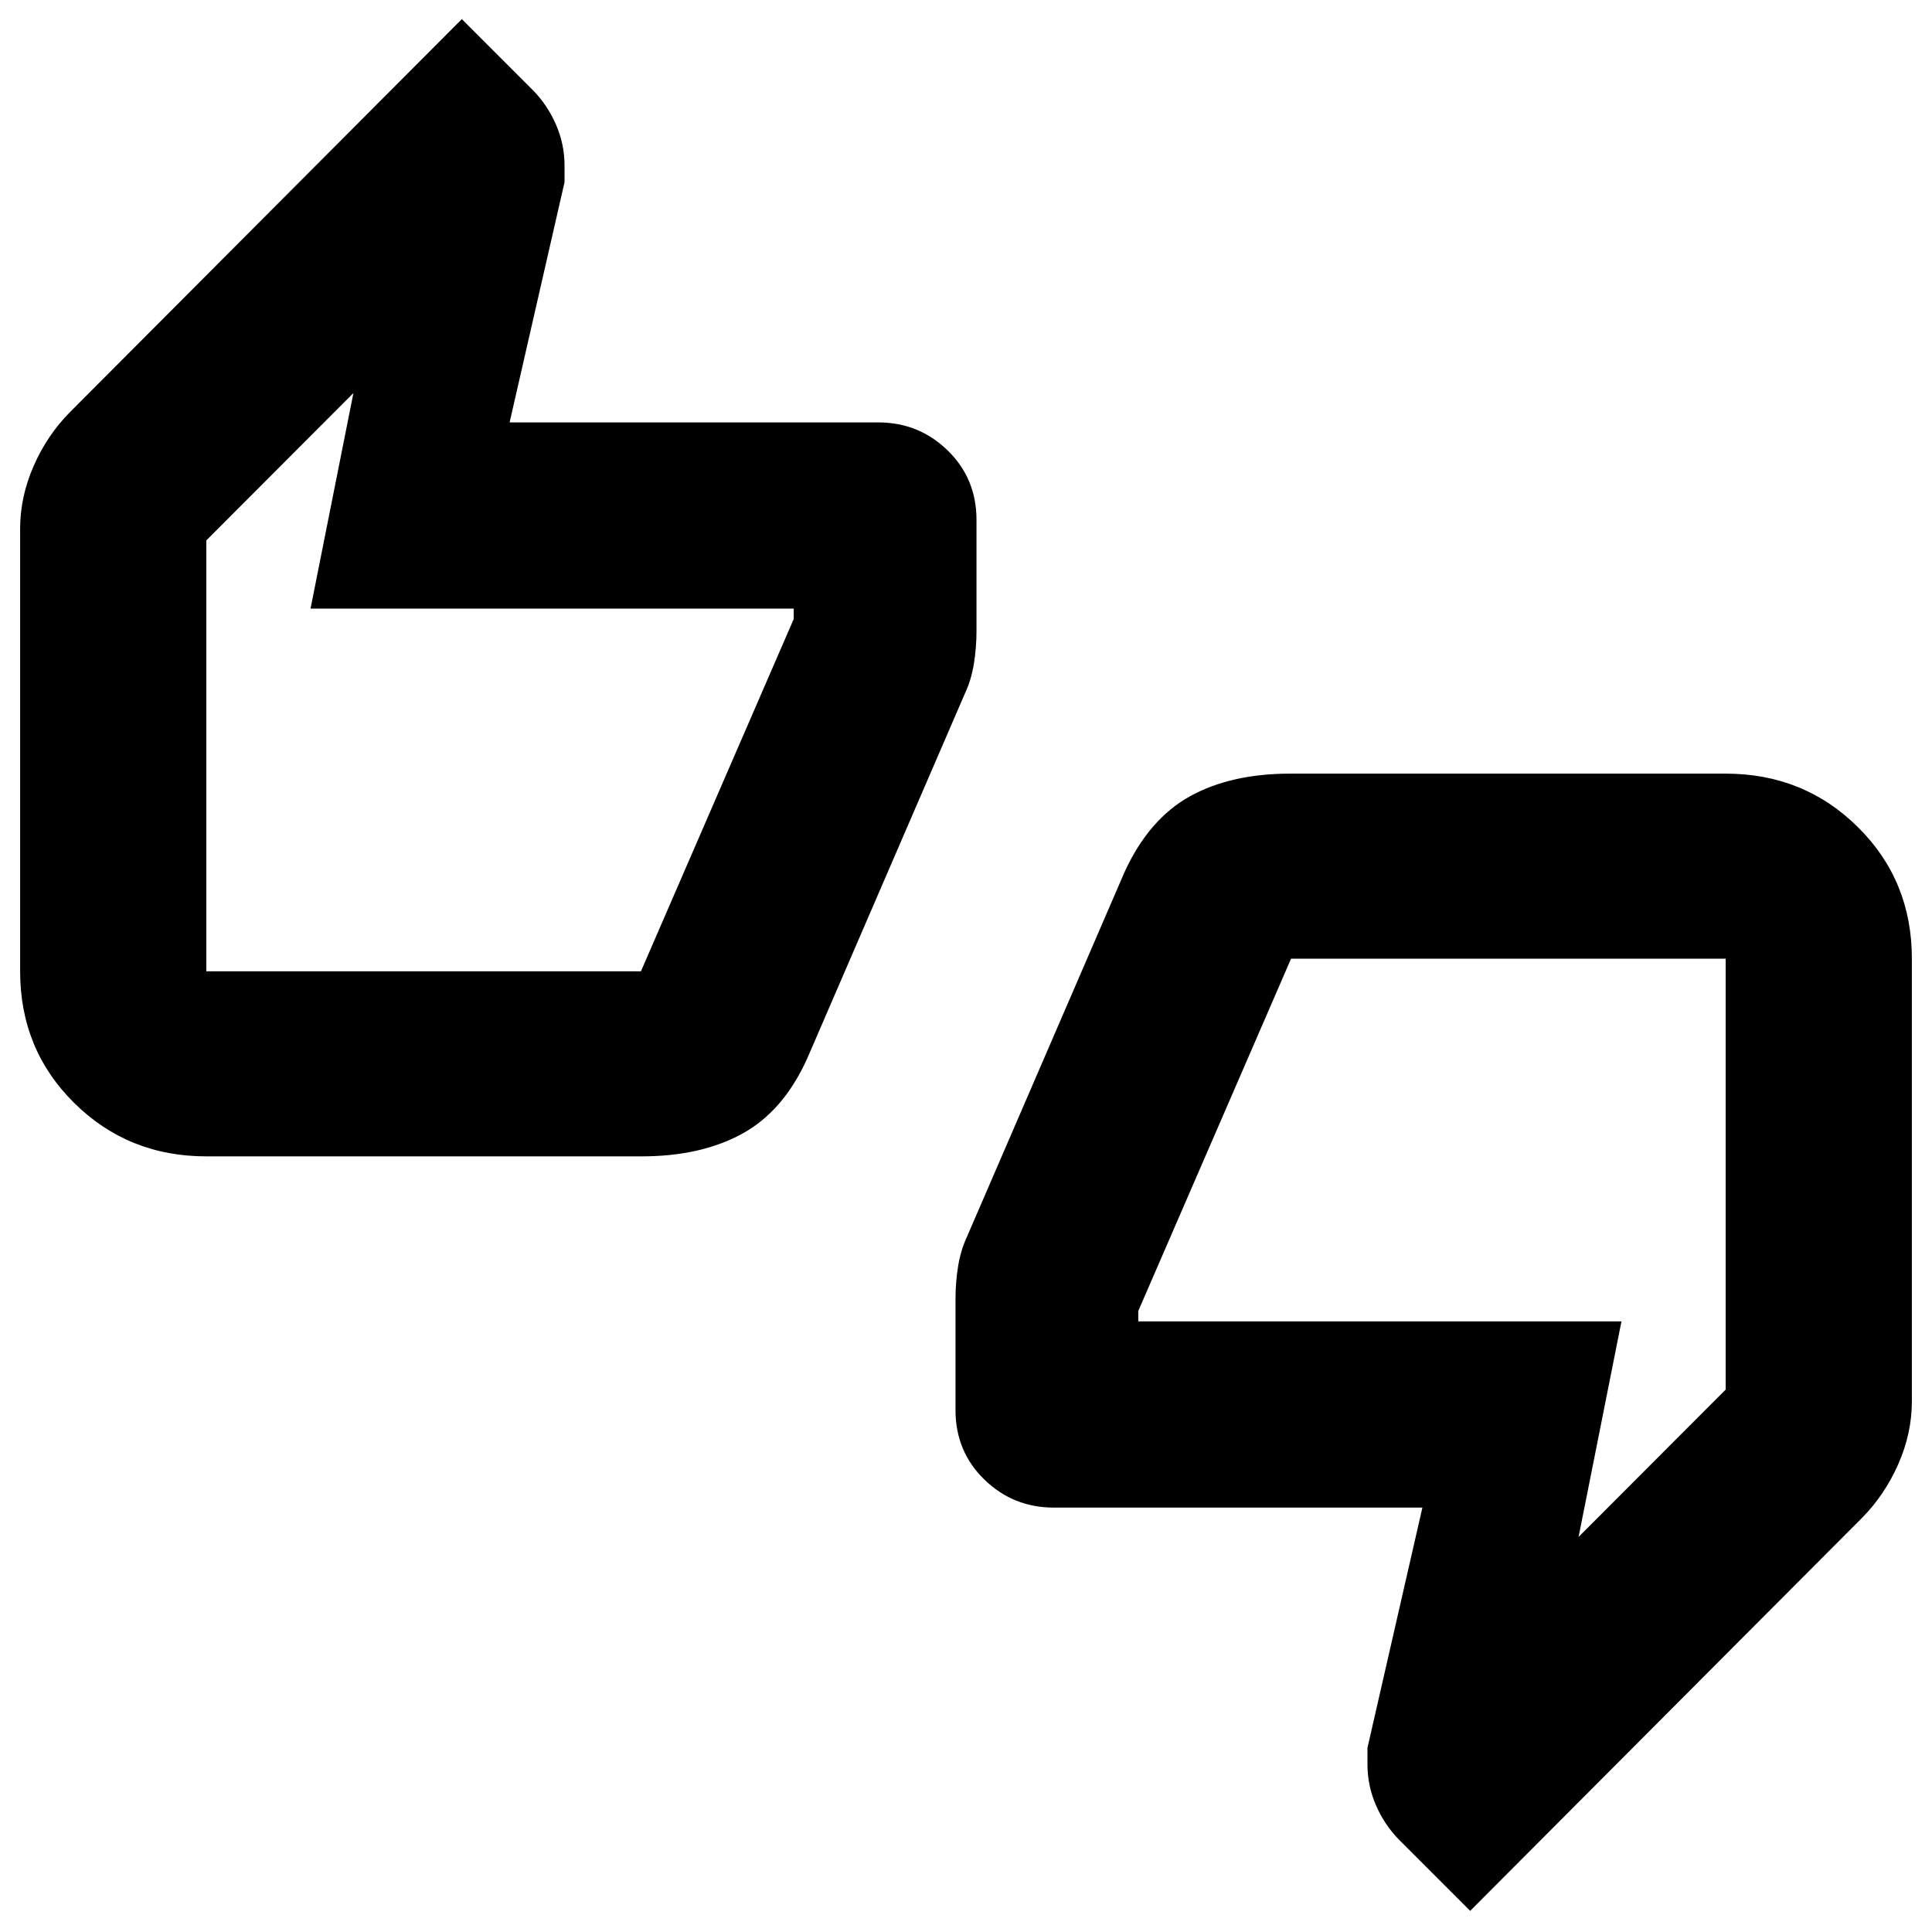 <svg xmlns="http://www.w3.org/2000/svg" height="24" viewBox="0 -960 960 960" width="24"><path d="M102.52-385.41q-38.85 0-65.68-26.56Q10-438.52 10-477.37v-219.91q0-15.82 6.7-31.14 6.7-15.33 18.06-26.79L229.48-950.5l35.22 35.22q7.26 7.34 11.54 17.13 4.28 9.79 4.28 20.52v8.13l-27.3 119.39H436.4q20.17 0 34.49 13.94 14.33 13.94 14.33 34.54v55.04q0 8.27-1.28 16.31-1.29 8.04-4.42 14.74l-78.39 181.43q-11.81 26.23-32.35 37.46-20.54 11.24-49.91 11.24H102.52Zm215.96-91.96 75.91-175.04v-5.18H154.3l21.31-107.1-73.09 73.21v214.11h215.96ZM730.52-10.5 695.3-45.72q-7.26-7.34-11.54-17.13-4.28-9.79-4.28-20.52v-8.13l27.3-119.39H523.6q-20.17 0-34.49-13.94-14.33-13.94-14.33-34.54v-55.04q0-8.27 1.28-16.31 1.29-8.04 4.42-14.74l78.39-181.43q12.09-26.18 32.43-37.44 20.34-11.26 49.83-11.26h216.35q38.85 0 65.68 26.56Q950-522.48 950-483.63v219.91q0 15.95-6.79 31.32-6.8 15.37-18.12 26.77L730.52-10.5Zm-89-473.13-75.91 175.04v5.18H805.7l-21.31 107.1 73.09-73.21v-214.11H641.52Zm-539 6.26v-214.11V-477.37Zm754.96-6.26v214.11V-483.63Z"/></svg>
